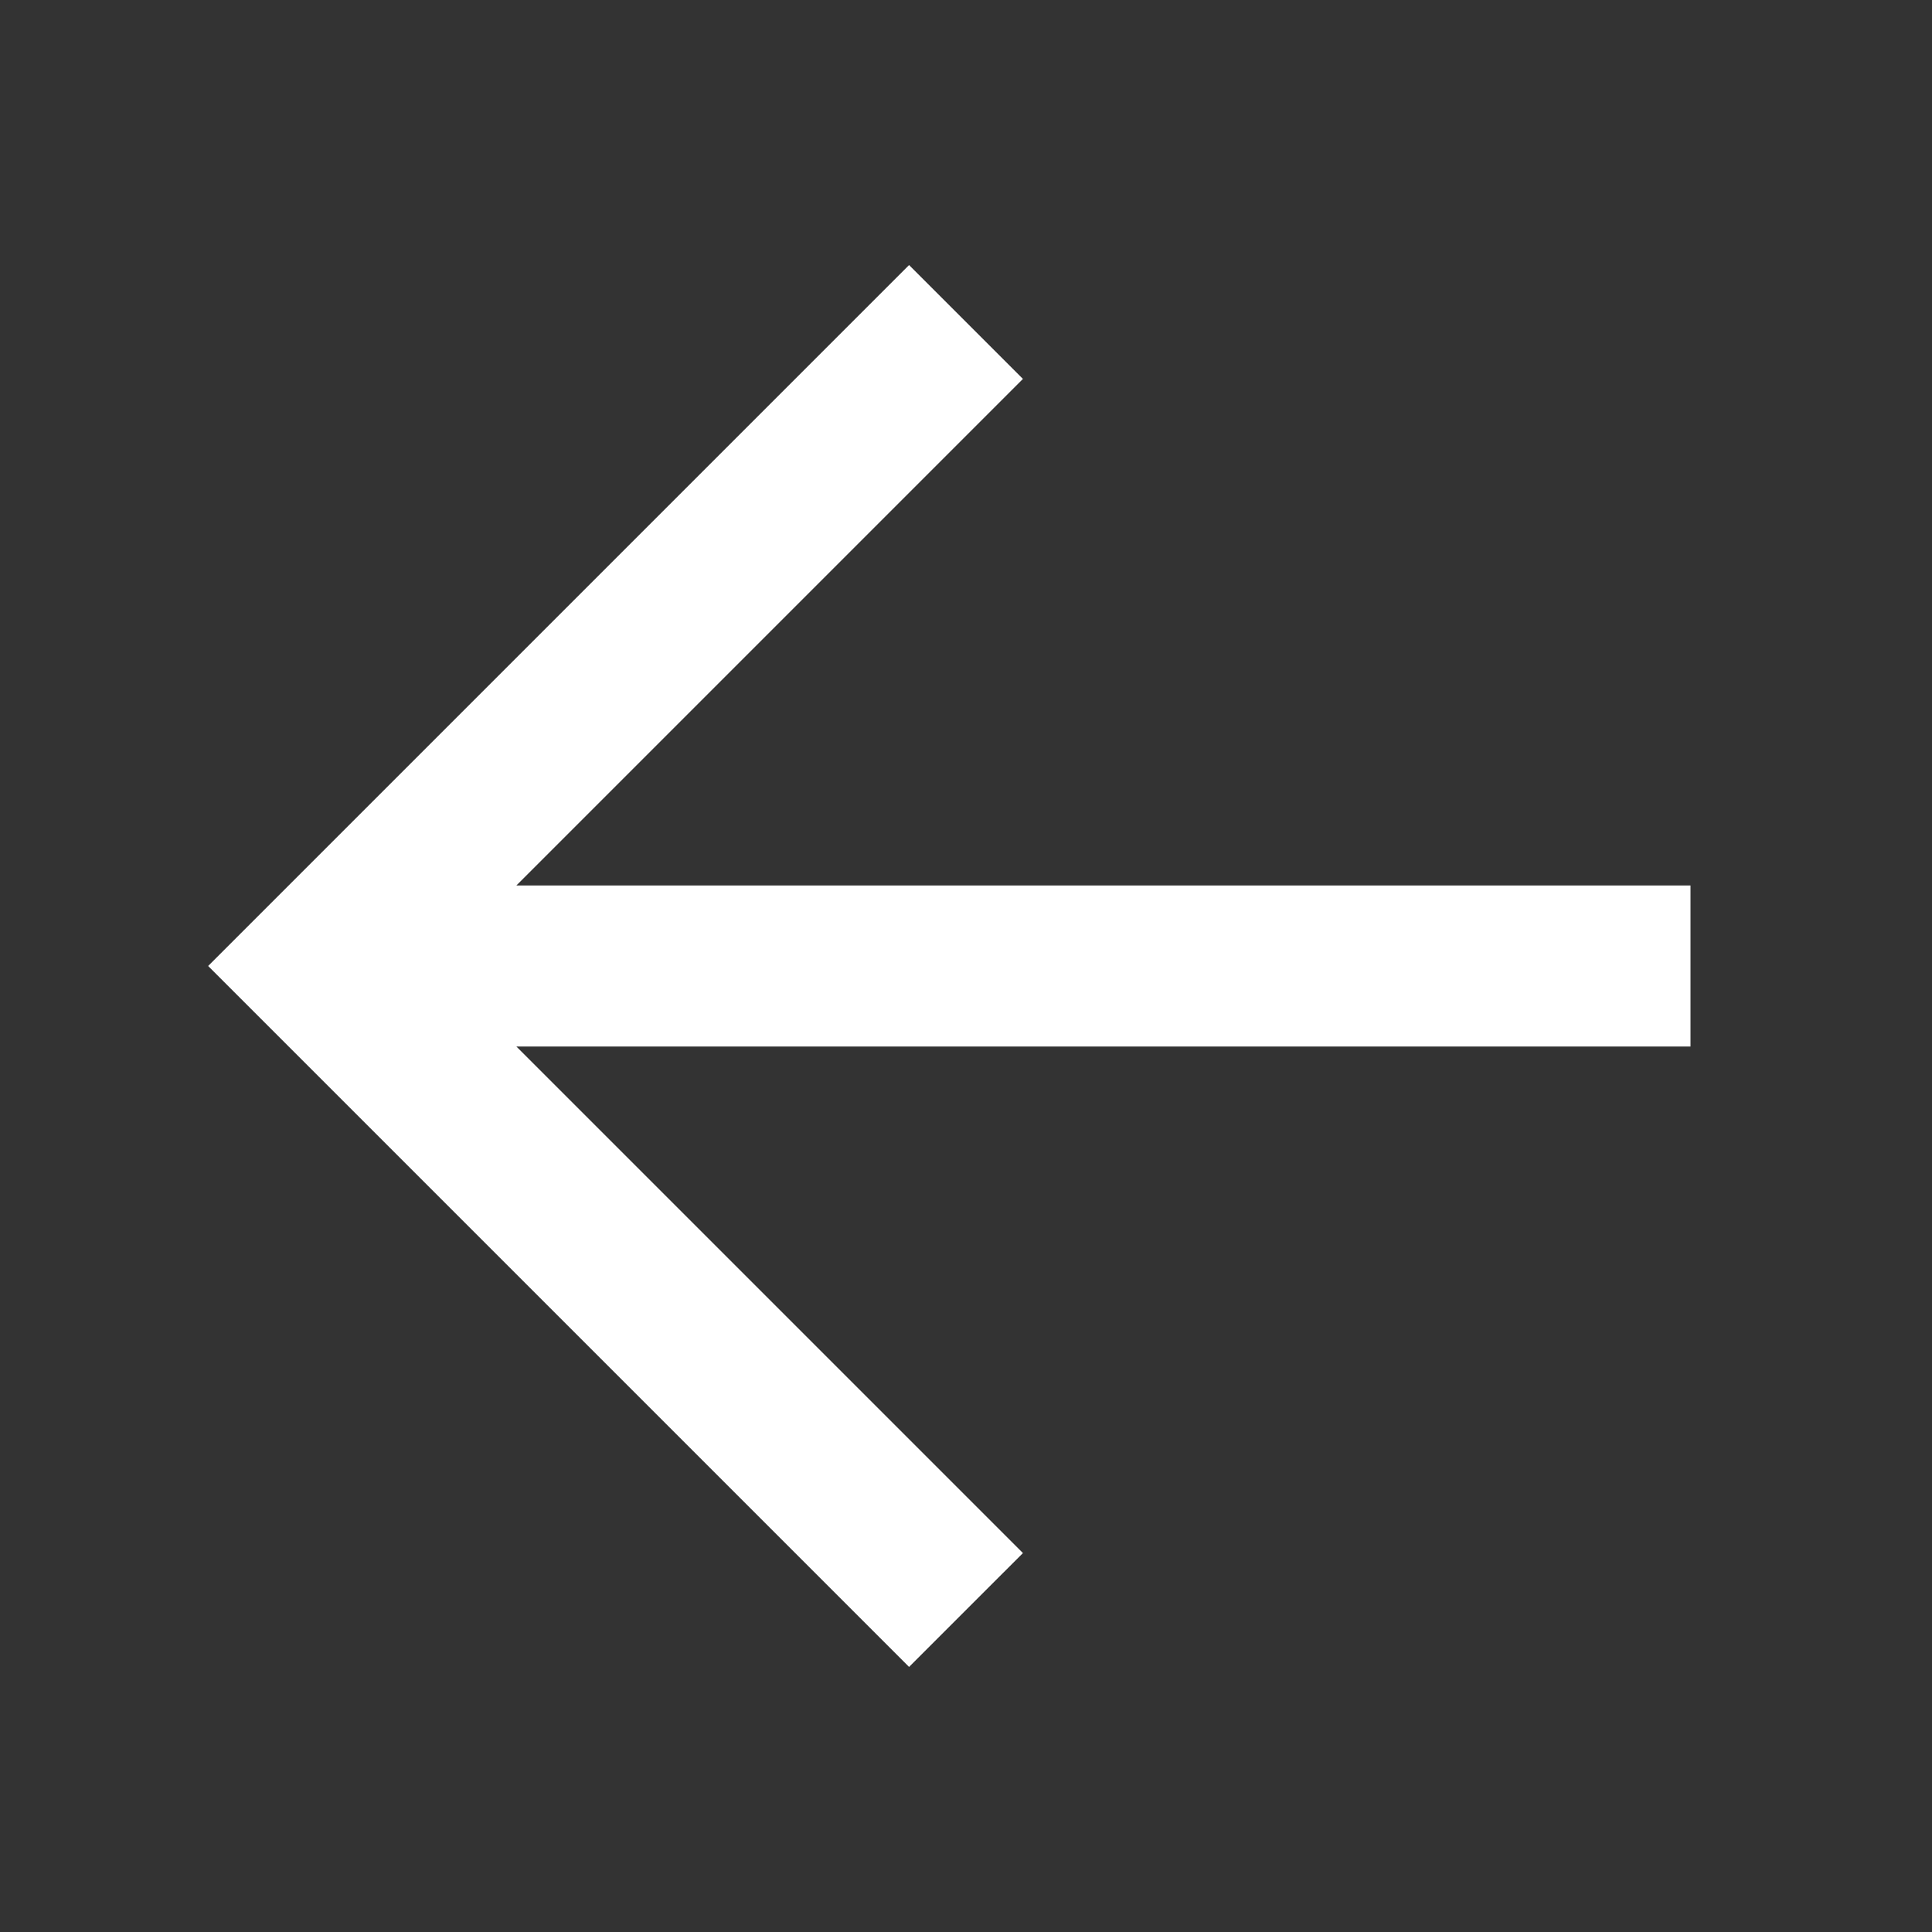 <svg width="30" height="30" viewBox="0 0 30 30" fill="none" xmlns="http://www.w3.org/2000/svg">
<rect x="0" y="0" width="30" height="30" fill="#333333" stroke="none"/>
<path fill-rule="evenodd" clip-rule="evenodd" d="M8.018 16.25L15.884 24.116L14.116 25.884L3.232 15L14.116 4.116L15.884 5.884L8.018 13.75H26.25V16.25H8.018Z" fill="white"/>
</svg>
